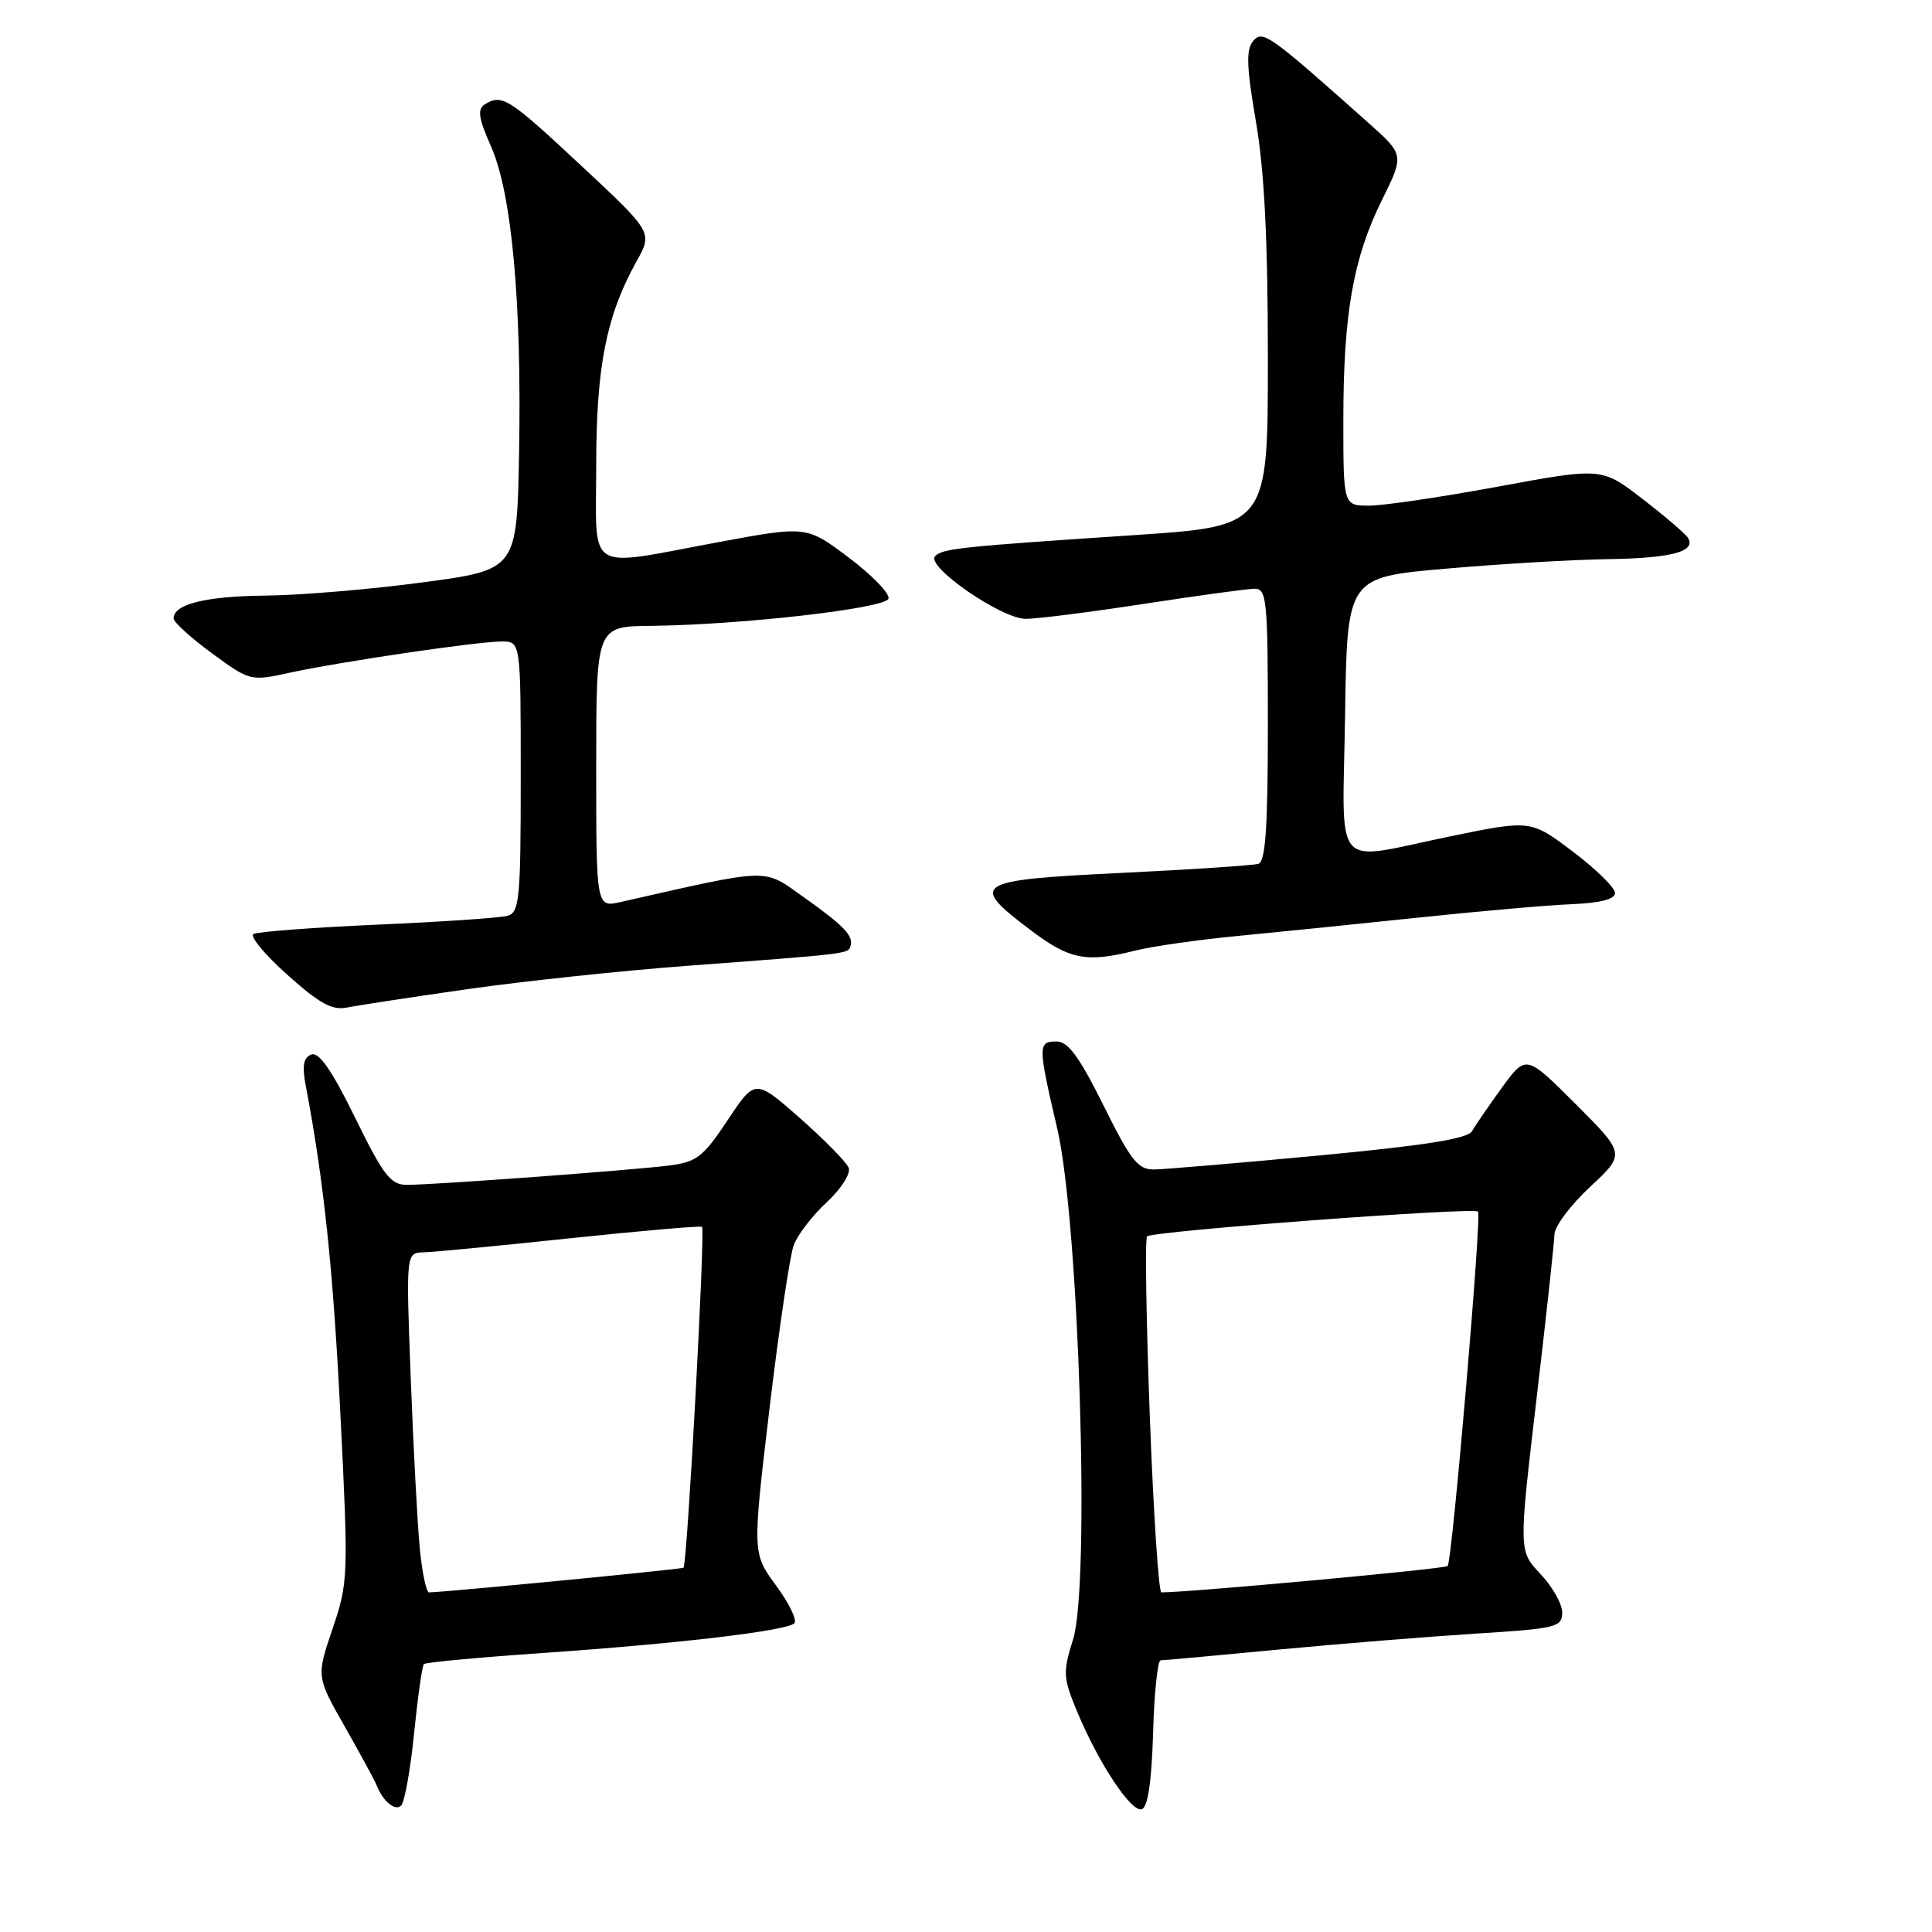 <?xml version="1.0" encoding="UTF-8" standalone="no"?>
<!DOCTYPE svg PUBLIC "-//W3C//DTD SVG 1.1//EN" "http://www.w3.org/Graphics/SVG/1.1/DTD/svg11.dtd" >
<svg xmlns="http://www.w3.org/2000/svg" xmlns:xlink="http://www.w3.org/1999/xlink" version="1.1" viewBox="0 0 256 256">
 <g >
 <path fill="currentColor"
d=" M 54.87 229.66 C 55.36 224.84 55.94 220.72 56.17 220.50 C 56.39 220.27 63.53 219.61 72.04 219.02 C 89.91 217.79 104.17 216.10 105.25 215.10 C 105.66 214.71 104.58 212.46 102.84 210.10 C 99.69 205.81 99.69 205.81 101.96 186.65 C 103.22 176.12 104.66 166.38 105.17 165.00 C 105.68 163.62 107.65 161.06 109.54 159.31 C 111.44 157.55 112.75 155.51 112.46 154.75 C 112.17 154.00 109.26 151.04 106.00 148.16 C 100.06 142.94 100.06 142.94 96.42 148.42 C 93.17 153.31 92.32 153.97 88.64 154.44 C 83.76 155.06 57.50 157.00 53.90 157.00 C 51.76 157.00 50.80 155.75 47.05 148.09 C 43.96 141.79 42.26 139.35 41.25 139.73 C 40.20 140.14 40.01 141.21 40.52 143.89 C 42.91 156.47 44.14 168.12 45.11 187.50 C 46.18 208.87 46.15 209.68 44.06 215.83 C 41.92 222.17 41.92 222.17 45.71 228.83 C 47.79 232.50 49.67 235.95 49.88 236.50 C 50.71 238.66 52.36 240.04 53.15 239.25 C 53.61 238.79 54.39 234.47 54.87 229.66 Z  M 152.79 229.67 C 152.94 224.35 153.39 220.00 153.79 220.00 C 154.18 220.00 161.25 219.36 169.50 218.57 C 177.75 217.79 189.56 216.84 195.75 216.45 C 206.24 215.79 207.00 215.60 207.00 213.67 C 207.00 212.53 205.70 210.22 204.11 208.55 C 201.23 205.50 201.23 205.50 203.58 185.50 C 204.88 174.50 205.95 164.63 205.97 163.57 C 205.99 162.51 208.11 159.67 210.69 157.27 C 215.38 152.90 215.38 152.90 208.80 146.31 C 202.21 139.73 202.21 139.73 199.02 144.11 C 197.27 146.53 195.48 149.12 195.05 149.89 C 194.49 150.88 188.84 151.78 174.88 153.10 C 164.22 154.10 154.36 154.94 152.97 154.96 C 150.79 155.00 149.88 153.85 146.23 146.50 C 143.03 140.06 141.53 138.00 140.01 138.00 C 137.51 138.00 137.52 138.53 140.09 149.55 C 142.98 161.98 144.47 209.91 142.19 217.22 C 140.82 221.61 140.86 222.30 142.72 226.78 C 145.59 233.68 149.91 240.20 151.30 239.73 C 152.09 239.47 152.60 236.06 152.79 229.67 Z  M 62.00 131.06 C 69.42 130.00 82.47 128.62 91.00 127.98 C 112.43 126.38 112.37 126.39 112.69 125.39 C 113.12 124.01 111.90 122.72 106.50 118.88 C 101.05 115.01 102.35 114.97 82.25 119.52 C 79.00 120.25 79.00 120.25 79.00 101.62 C 79.00 83.00 79.00 83.00 86.25 82.93 C 98.21 82.80 117.29 80.62 117.73 79.33 C 117.94 78.68 115.59 76.24 112.50 73.91 C 106.88 69.67 106.88 69.67 95.19 71.84 C 77.35 75.15 79.00 76.18 79.00 61.68 C 79.00 48.62 80.34 41.82 84.34 34.64 C 86.49 30.79 86.49 30.79 76.99 21.93 C 67.37 12.95 66.50 12.40 64.23 13.84 C 63.23 14.47 63.41 15.68 65.07 19.42 C 67.82 25.64 69.14 40.08 68.78 60.00 C 68.50 75.50 68.50 75.50 56.00 77.17 C 49.12 78.09 39.76 78.88 35.18 78.92 C 27.24 79.00 23.00 80.05 23.00 81.95 C 23.00 82.43 25.28 84.51 28.08 86.56 C 33.11 90.25 33.20 90.27 38.33 89.15 C 45.03 87.69 63.26 85.00 66.49 85.00 C 69.00 85.00 69.00 85.00 69.00 102.93 C 69.00 119.16 68.83 120.91 67.25 121.35 C 66.29 121.62 58.53 122.15 50.00 122.52 C 41.47 122.90 34.09 123.46 33.58 123.76 C 33.08 124.07 35.10 126.51 38.08 129.17 C 42.34 132.99 44.03 133.91 46.00 133.50 C 47.38 133.22 54.58 132.12 62.00 131.06 Z  M 150.50 125.94 C 152.70 125.39 158.78 124.52 164.00 124.02 C 169.22 123.52 180.03 122.42 188.00 121.58 C 195.97 120.74 205.09 119.94 208.25 119.81 C 212.06 119.65 214.00 119.15 214.00 118.32 C 214.00 117.63 211.49 115.17 208.42 112.85 C 202.83 108.63 202.83 108.63 192.17 110.82 C 176.27 114.09 177.91 115.98 178.23 94.75 C 178.50 76.50 178.50 76.50 191.50 75.36 C 198.65 74.73 208.32 74.16 213.00 74.09 C 221.48 73.97 224.79 73.09 223.66 71.26 C 223.33 70.73 220.63 68.41 217.65 66.12 C 212.24 61.94 212.24 61.94 198.55 64.47 C 191.03 65.86 183.32 67.00 181.43 67.00 C 178.00 67.00 178.00 67.00 178.00 55.68 C 178.00 41.63 179.30 34.21 183.11 26.51 C 186.08 20.52 186.08 20.52 181.29 16.25 C 168.08 4.48 167.30 3.93 166.03 5.46 C 165.09 6.59 165.18 8.91 166.42 16.13 C 167.54 22.66 168.00 31.84 168.00 47.54 C 168.00 69.73 168.00 69.73 150.25 70.91 C 127.19 72.44 124.92 72.68 123.91 73.69 C 122.59 75.01 132.68 82.00 135.91 82.00 C 137.46 82.00 144.52 81.10 151.61 80.01 C 158.70 78.92 165.29 78.02 166.25 78.01 C 167.85 78.00 168.00 79.52 168.00 96.03 C 168.00 109.58 167.69 114.16 166.75 114.46 C 166.06 114.67 157.85 115.22 148.50 115.67 C 129.02 116.62 128.36 117.04 136.50 123.20 C 141.74 127.17 143.93 127.60 150.50 125.94 Z  M 55.63 205.25 C 55.32 202.09 54.78 191.96 54.43 182.75 C 53.79 166.00 53.79 166.00 56.14 165.94 C 57.44 165.91 66.15 165.07 75.50 164.08 C 84.85 163.10 92.73 162.41 93.02 162.56 C 93.48 162.80 91.07 207.14 90.57 207.73 C 90.40 207.93 58.83 210.98 56.85 211.00 C 56.49 211.00 55.94 208.41 55.63 205.25 Z  M 152.36 187.75 C 151.88 174.96 151.71 164.20 151.99 163.83 C 152.51 163.14 195.21 159.94 195.85 160.54 C 196.35 161.01 192.42 206.91 191.82 207.51 C 191.45 207.89 157.60 211.00 153.89 211.00 C 153.53 211.00 152.84 200.54 152.36 187.75 Z "/>
</g>
</svg>